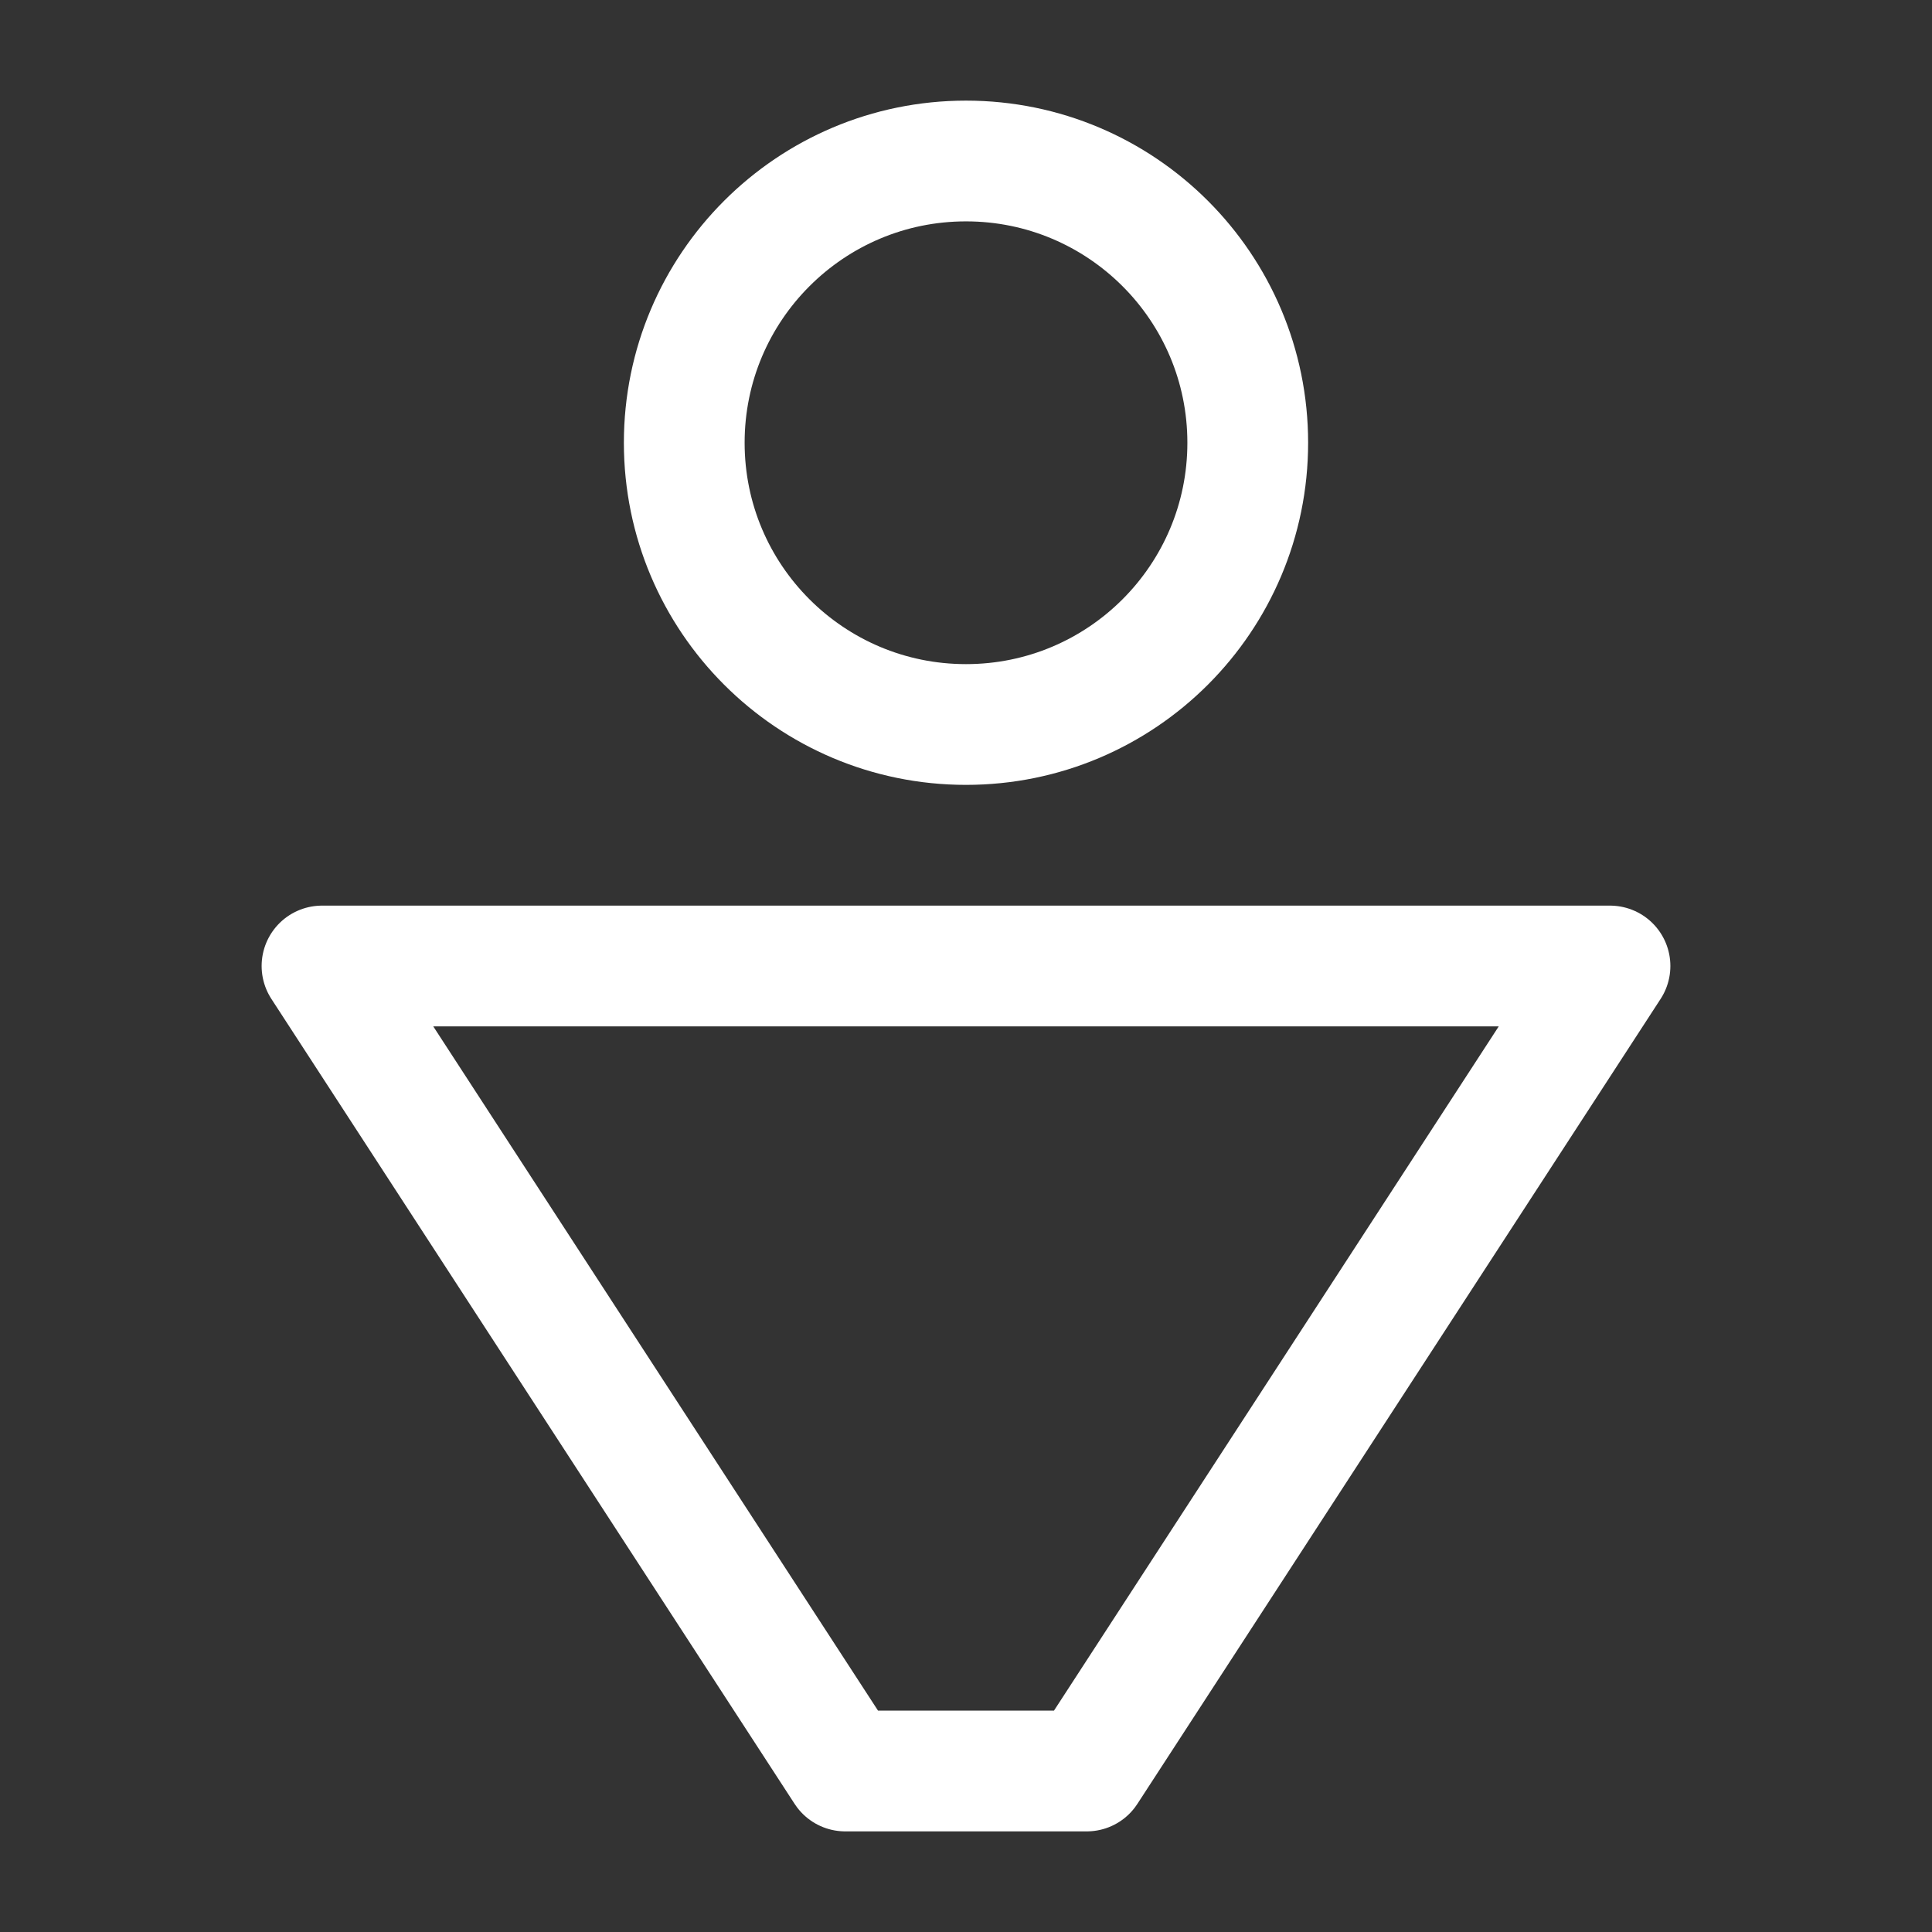 <?xml version="1.0" encoding="UTF-8"?><svg width="32" height="32" viewBox="0 0 48 48" fill="none" xmlns="http://www.w3.org/2000/svg"><rect x="0" y="0" width="48" height="48" fill="#333333" stroke="none"/><circle cx="24" cy="11" r="7" fill="none" stroke="#ffffff" stroke-width="3" stroke-linecap="round" stroke-linejoin="round"/><path d="M27 44H21L8 24H40L27 44Z" fill="none" stroke="#ffffff" stroke-width="3" stroke-linecap="round" stroke-linejoin="round"/></svg>